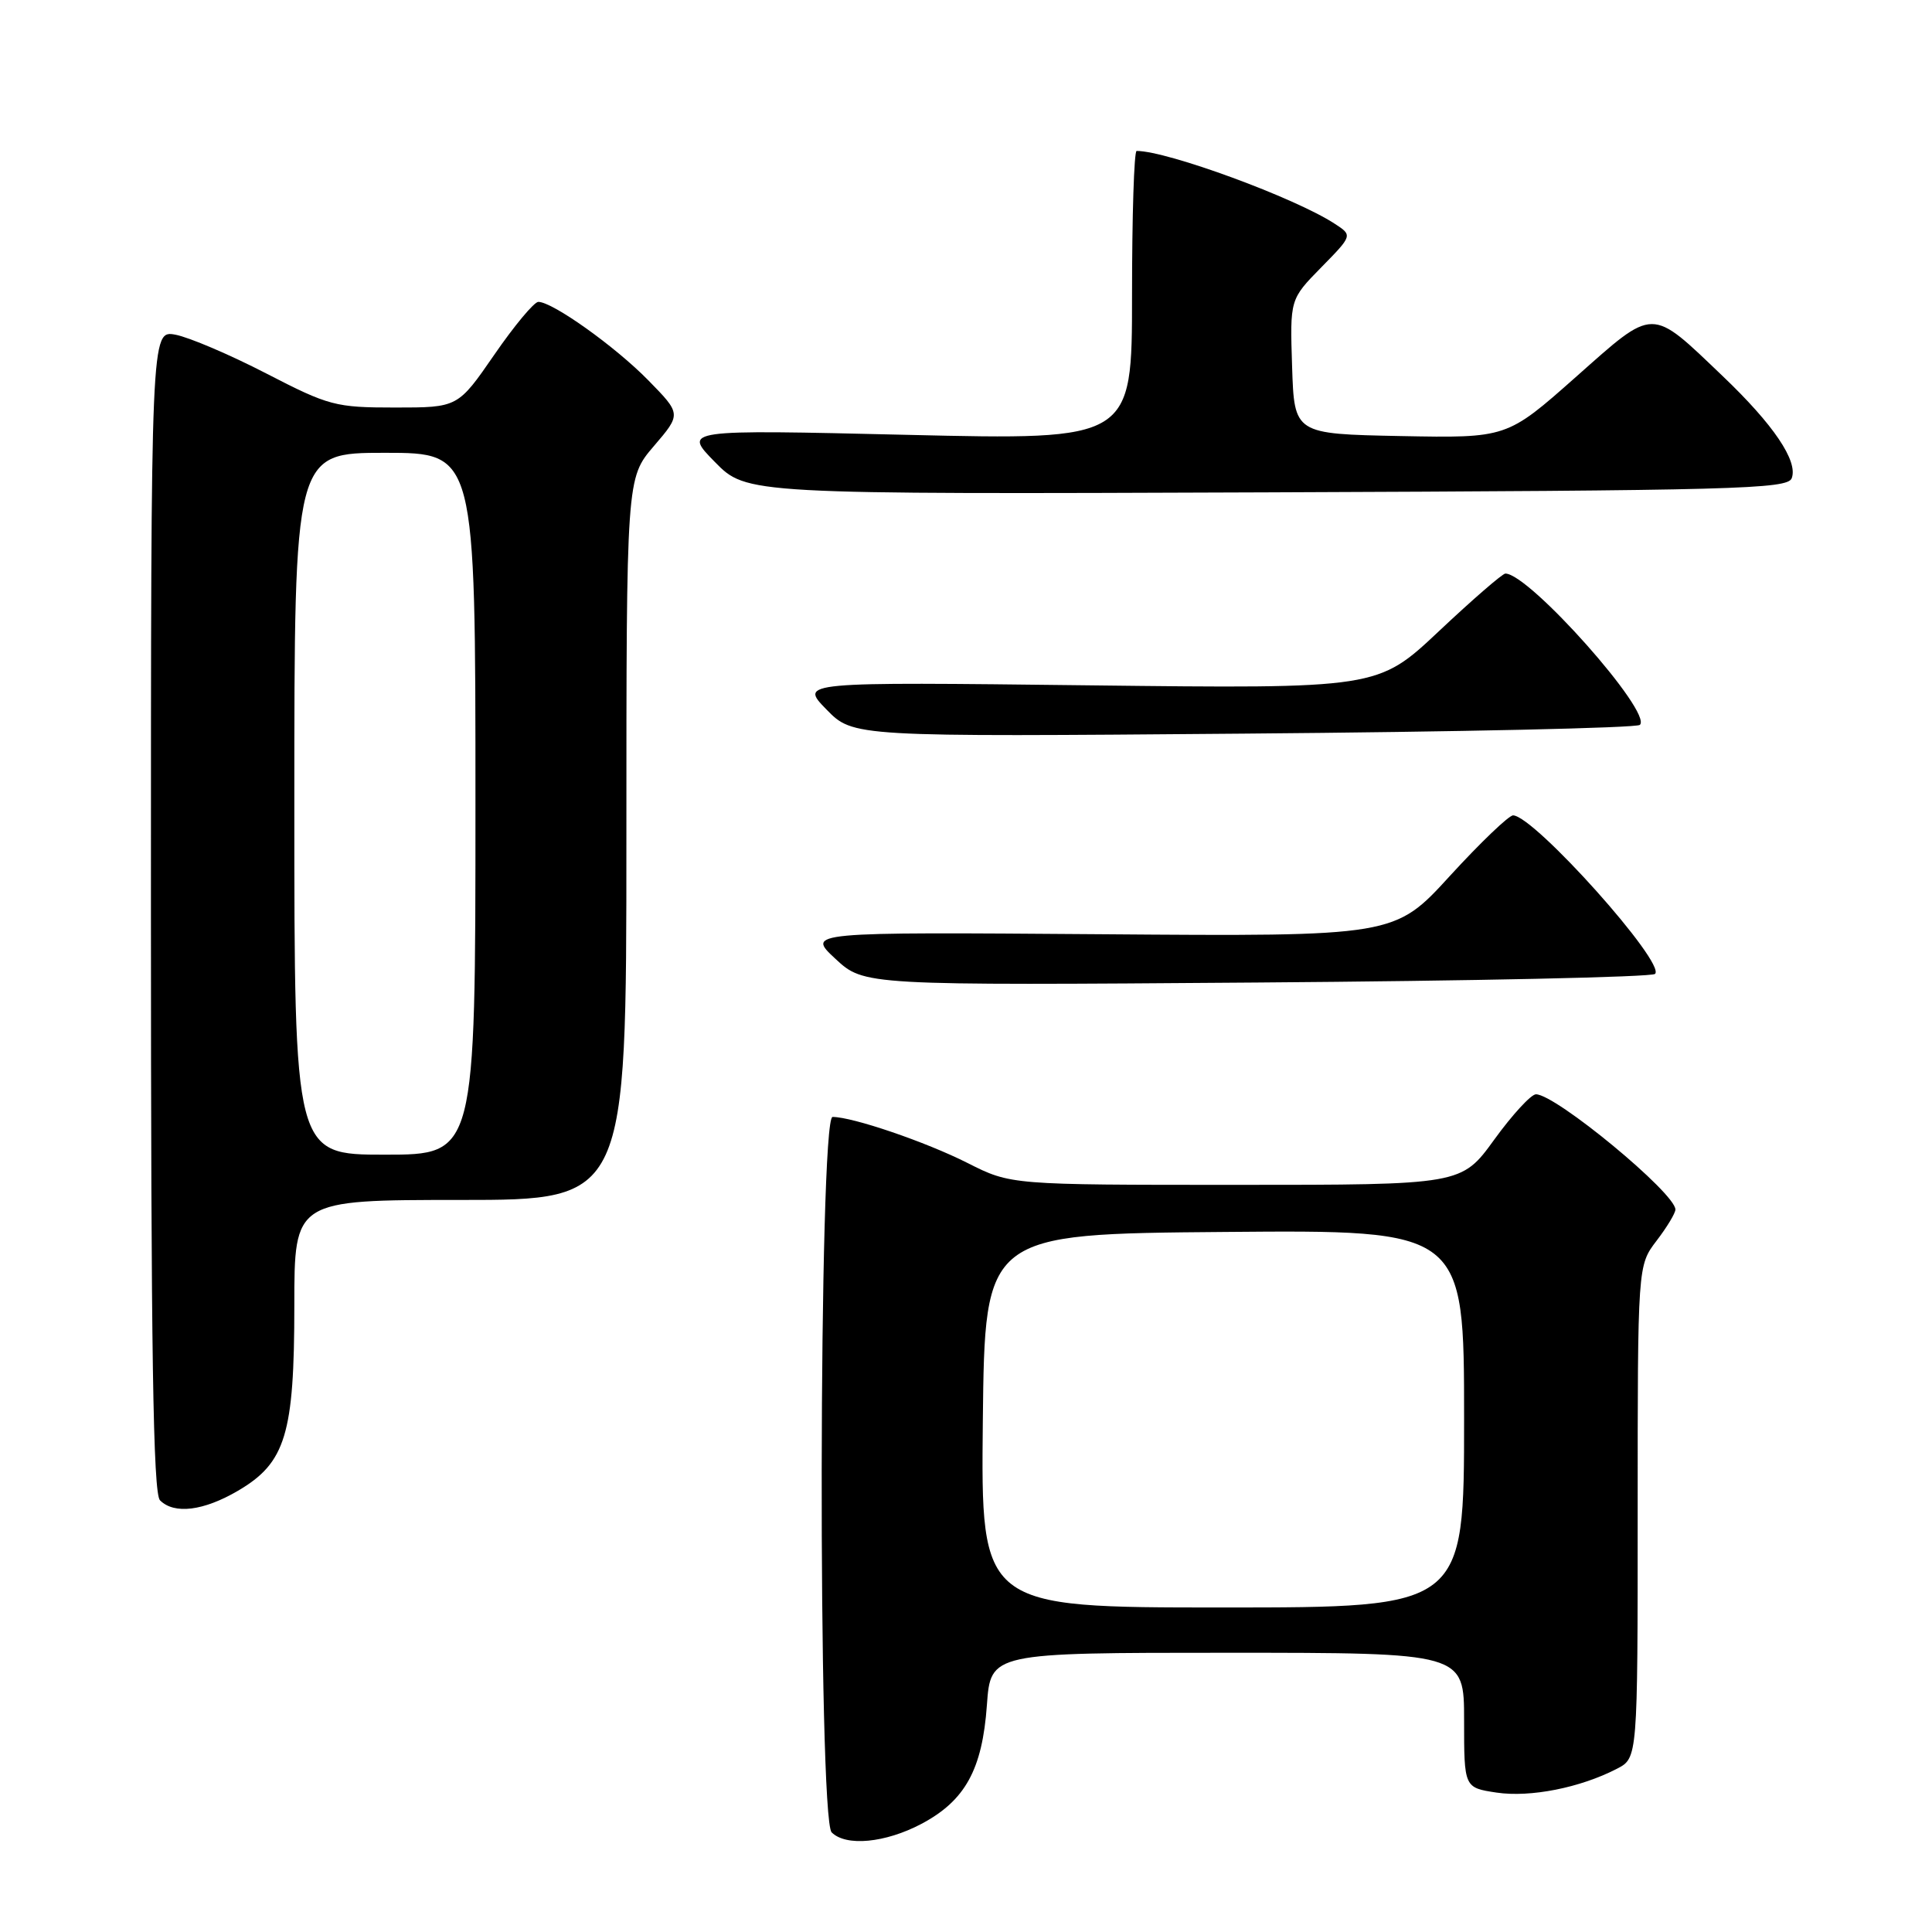 <?xml version="1.0" encoding="UTF-8" standalone="no"?>
<!DOCTYPE svg PUBLIC "-//W3C//DTD SVG 1.1//EN" "http://www.w3.org/Graphics/SVG/1.1/DTD/svg11.dtd" >
<svg xmlns="http://www.w3.org/2000/svg" xmlns:xlink="http://www.w3.org/1999/xlink" version="1.1" viewBox="0 0 256 256">
 <g >
 <path fill="currentColor"
d=" M 122.08 241.68 C 127.89 238.60 130.16 234.49 130.77 225.92 C 131.27 219.00 131.27 219.00 162.63 219.00 C 194.00 219.00 194.00 219.00 194.00 227.94 C 194.00 236.88 194.00 236.88 198.32 237.53 C 202.78 238.19 209.38 236.89 214.25 234.37 C 217.00 232.95 217.00 232.95 217.00 200.32 C 217.00 167.69 217.00 167.69 219.50 164.41 C 220.88 162.61 222.00 160.75 222.00 160.27 C 222.00 158.10 206.15 145.00 203.52 145.00 C 202.88 145.00 200.39 147.70 198.00 151.00 C 193.65 157.00 193.65 157.00 163.80 157.00 C 133.94 157.00 133.94 157.00 128.22 154.11 C 122.66 151.30 112.98 148.00 110.32 148.00 C 108.48 148.00 108.36 240.96 110.20 242.80 C 112.10 244.70 117.30 244.20 122.08 241.68 Z  M 31.54 197.53 C 37.85 193.83 39.00 190.04 39.00 172.98 C 39.00 159.00 39.00 159.00 61.00 159.00 C 83.00 159.00 83.00 159.00 83.00 111.18 C 83.00 63.36 83.00 63.36 86.64 59.11 C 90.28 54.86 90.28 54.86 85.89 50.38 C 81.51 45.91 73.22 40.00 71.33 40.00 C 70.78 40.00 68.15 43.15 65.50 47.00 C 60.67 54.00 60.67 54.00 52.36 54.00 C 44.45 54.00 43.60 53.78 35.27 49.48 C 30.45 46.99 25.04 44.69 23.25 44.35 C 20.00 43.75 20.00 43.75 20.00 120.67 C 20.00 179.17 20.29 197.89 21.20 198.80 C 23.09 200.69 26.96 200.21 31.54 197.53 Z  M 219.30 129.05 C 220.79 127.65 203.35 108.16 200.50 108.04 C 199.95 108.02 196.19 111.62 192.14 116.04 C 184.79 124.09 184.79 124.09 145.83 123.79 C 106.88 123.50 106.88 123.50 110.69 127.04 C 114.50 130.58 114.50 130.58 166.50 130.19 C 195.10 129.98 218.86 129.47 219.30 129.05 Z  M 217.29 96.05 C 219.02 94.44 202.63 76.00 199.47 76.00 C 199.09 76.00 195.13 79.43 190.67 83.63 C 182.56 91.26 182.56 91.26 144.26 90.81 C 105.95 90.36 105.95 90.36 109.50 94.00 C 113.05 97.64 113.05 97.64 164.78 97.21 C 193.22 96.98 216.86 96.46 217.29 96.05 Z  M 237.41 63.37 C 238.28 61.11 235.00 56.26 228.28 49.85 C 218.61 40.62 219.34 40.62 208.79 49.97 C 199.67 58.05 199.67 58.05 185.59 57.78 C 171.50 57.50 171.50 57.50 171.21 48.58 C 170.92 39.66 170.92 39.66 175.07 35.43 C 179.23 31.19 179.23 31.19 176.86 29.65 C 171.62 26.22 154.69 20.00 150.61 20.00 C 150.27 20.00 150.00 28.62 150.00 39.16 C 150.00 58.32 150.00 58.32 120.25 57.62 C 90.51 56.92 90.51 56.92 94.72 61.21 C 98.93 65.50 98.93 65.50 167.86 65.24 C 229.96 65.00 236.86 64.81 237.41 63.37 Z  M 130.23 188.25 C 130.50 163.50 130.50 163.50 162.25 163.24 C 194.00 162.97 194.00 162.97 194.00 187.99 C 194.00 213.00 194.00 213.00 161.98 213.00 C 129.97 213.00 129.97 213.00 130.23 188.25 Z  M 39.00 106.50 C 39.00 60.00 39.00 60.00 51.00 60.00 C 63.00 60.00 63.00 60.00 63.00 106.50 C 63.00 153.00 63.00 153.00 51.00 153.00 C 39.00 153.00 39.00 153.00 39.00 106.50 Z "/>
</g>
</svg>